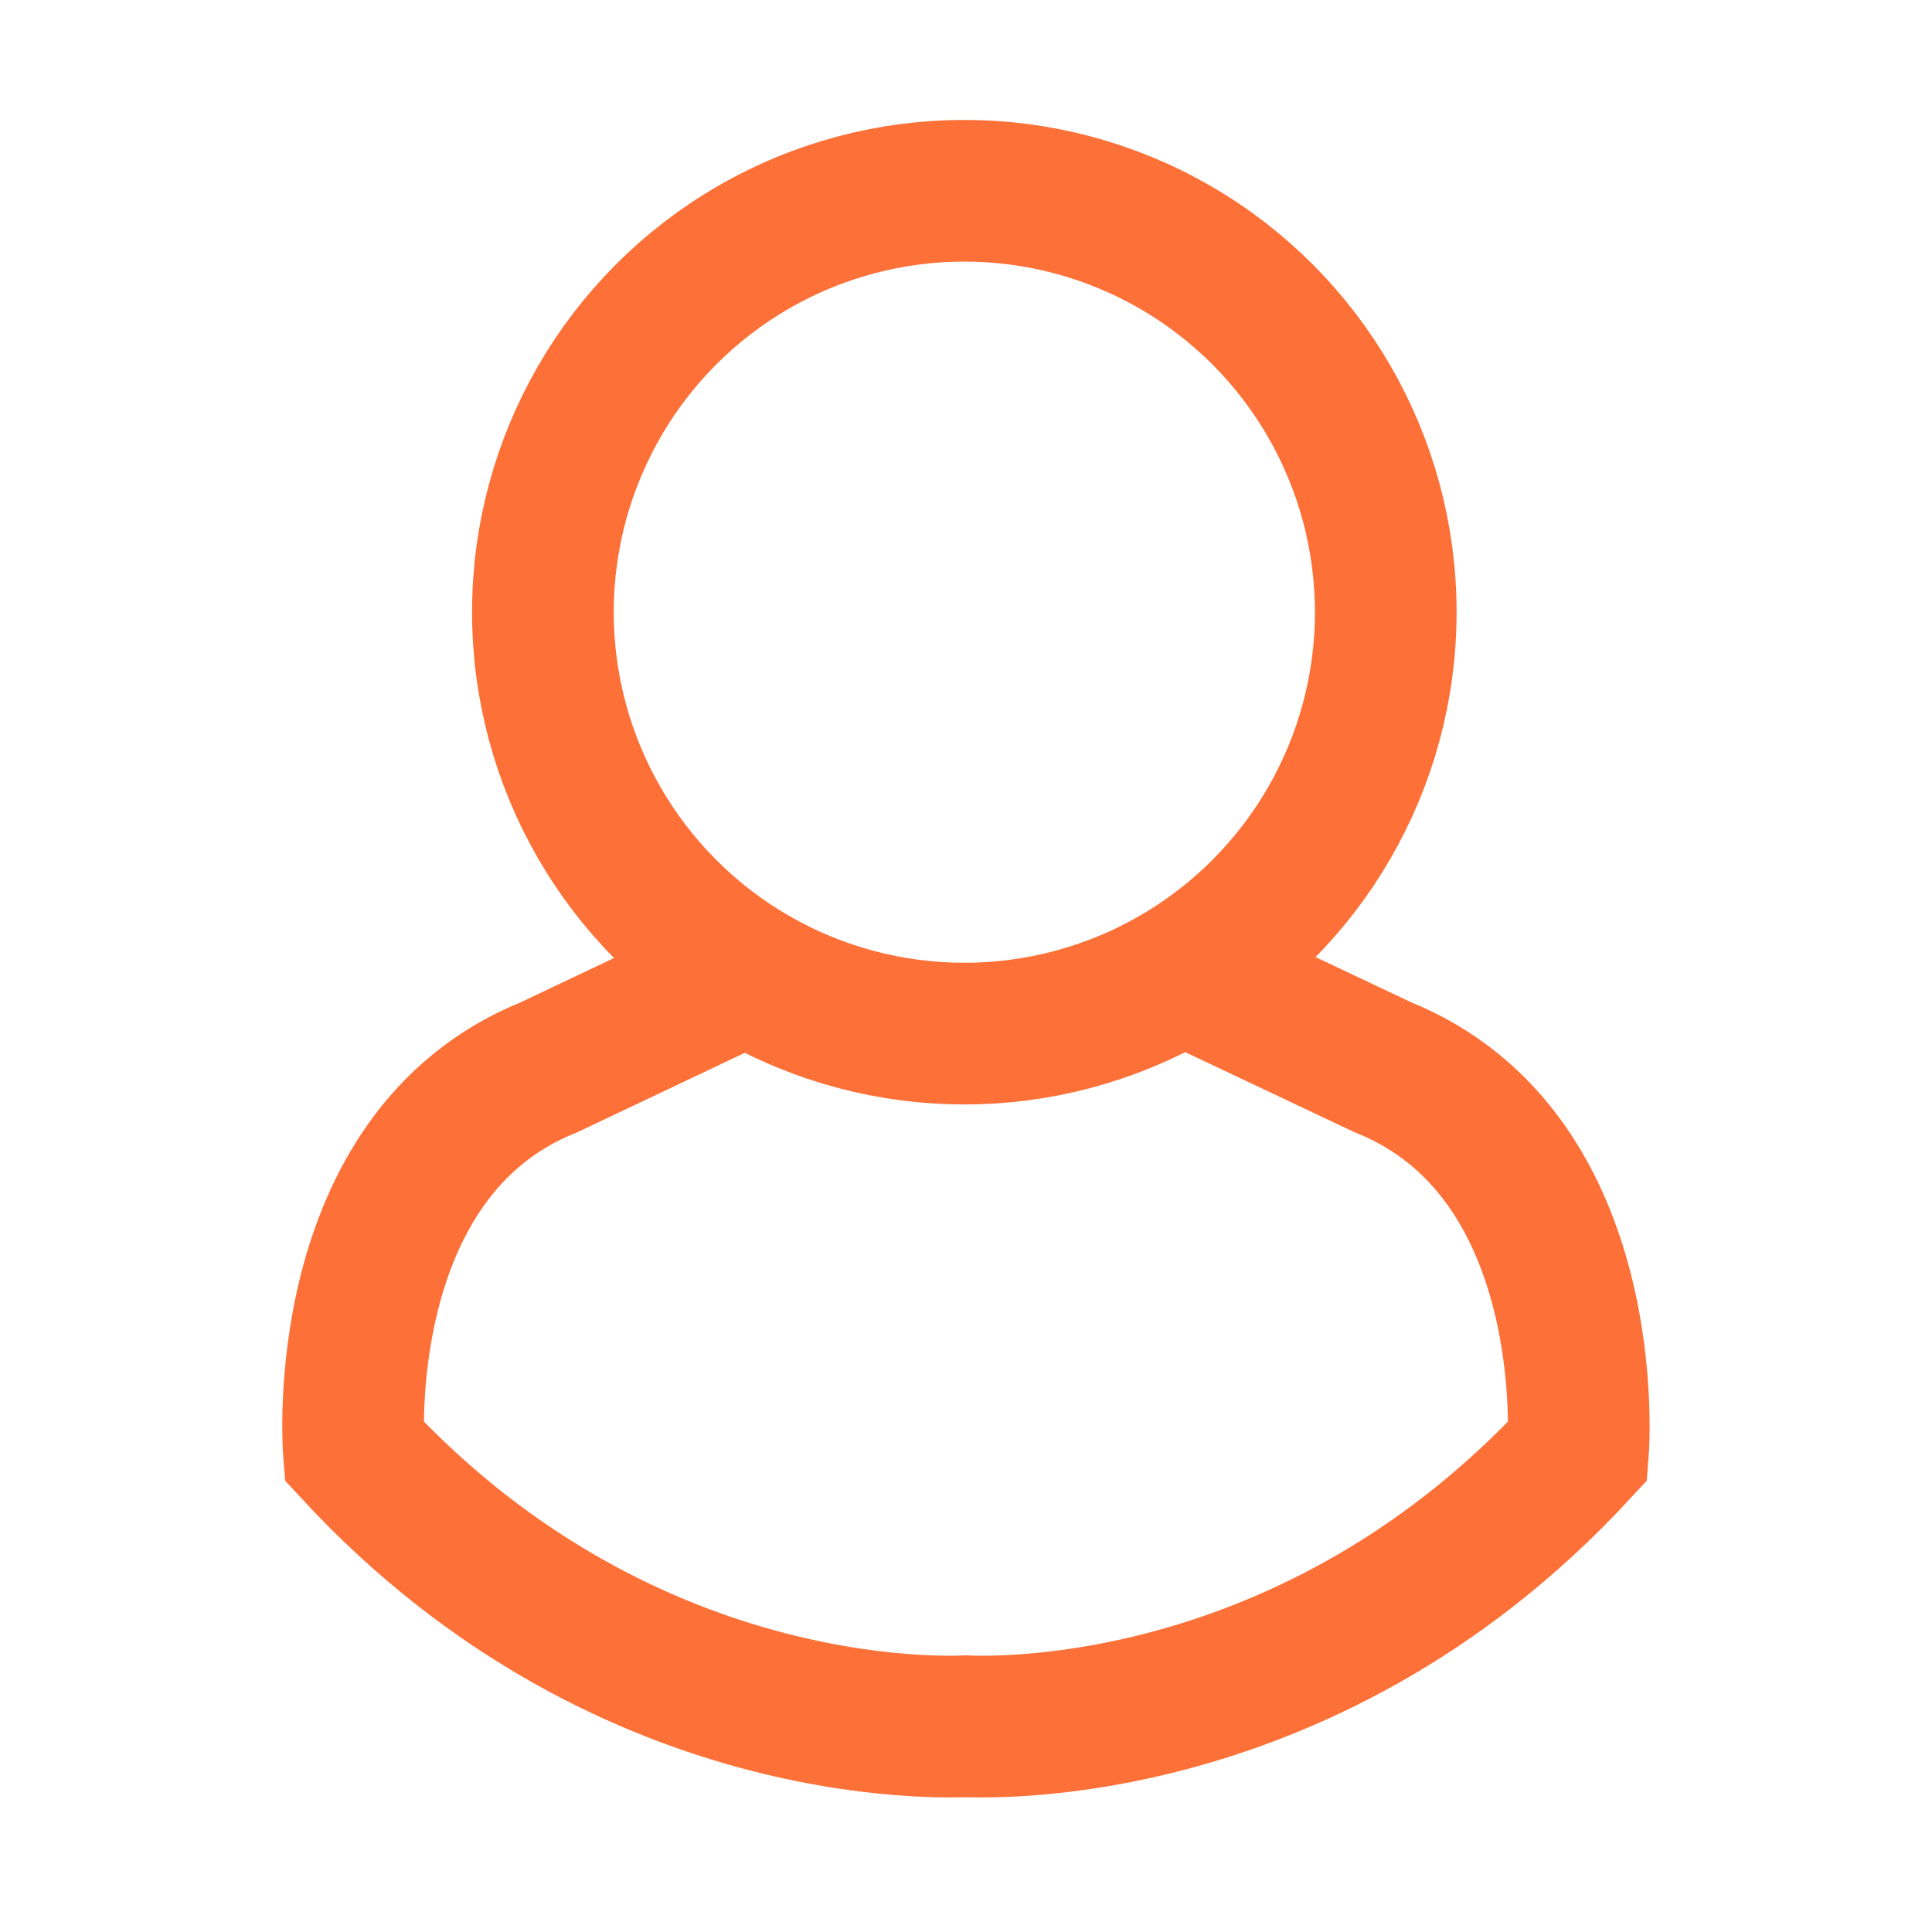 <?xml version="1.0" encoding="utf-8"?>
<!-- Generator: Adobe Illustrator 16.0.3, SVG Export Plug-In . SVG Version: 6.00 Build 0)  -->
<!DOCTYPE svg PUBLIC "-//W3C//DTD SVG 1.1//EN" "http://www.w3.org/Graphics/SVG/1.1/DTD/svg11.dtd">
<svg version="1.1" xmlns="http://www.w3.org/2000/svg" xmlns:xlink="http://www.w3.org/1999/xlink" x="0px" y="0px" width="15px"
	 height="15px" viewBox="0 0 15 15" enable-background="new 0 0 15 15" xml:space="preserve">
<g id="Layer_1">
	<g id="Layer_1_1_">
	</g>
</g>
<g id="Layer_2">
</g>
<g id="Layer_3">
	<g id="Слой_2_1_">
		<circle fill="none" stroke="#FD7037" stroke-width="1.1" stroke-miterlimit="10" cx="7.487" cy="4.753" r="3.272"/>
		<path fill="none" stroke="#FD7037" stroke-width="1.1" stroke-miterlimit="10" d="M7.452,13.4c0,0,2.627,0.215,4.8-2.137
			c0,0,0.18-2.295-1.516-2.977L9.554,7.727c0,0-0.132-0.227-0.085-0.407"/>
		<path fill="none" stroke="#FD7037" stroke-width="1.1" stroke-miterlimit="10" d="M7.547,13.4c0,0-2.627,0.215-4.8-2.137
			c0,0-0.18-2.295,1.516-2.977l1.183-0.561c0,0,0.131-0.227,0.084-0.407"/>
	</g>
</g>
</svg>
